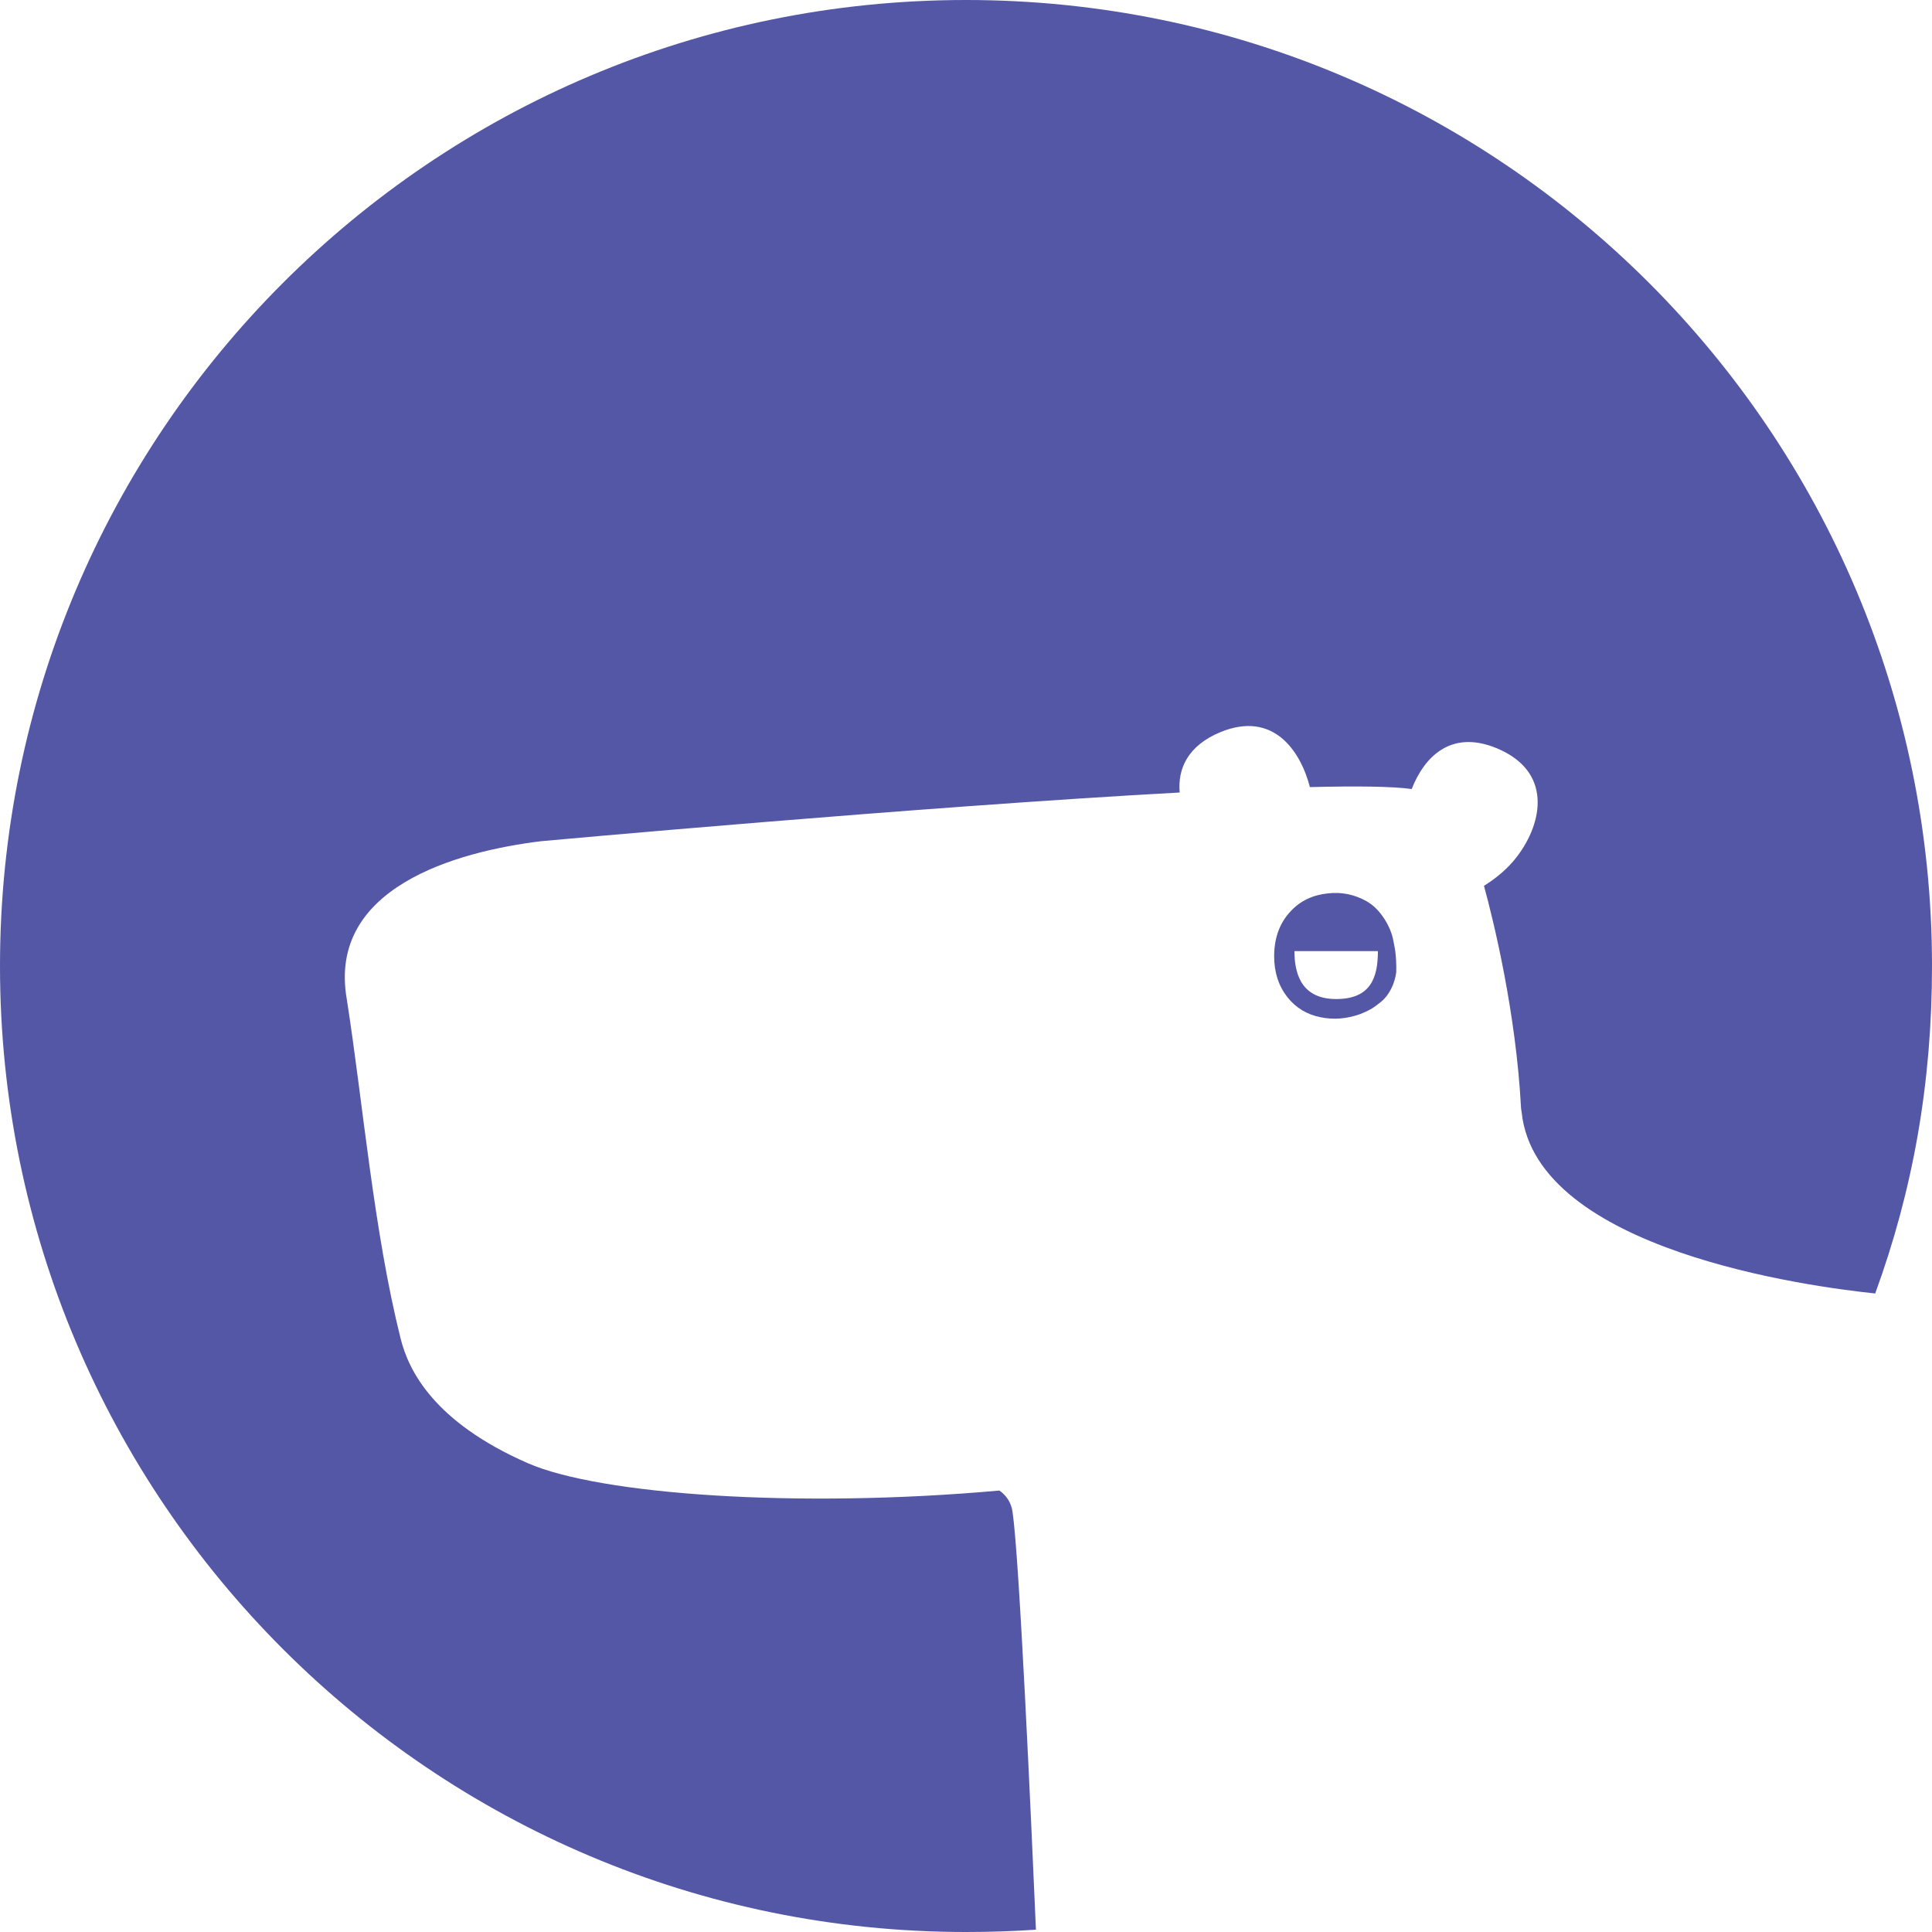 <?xml version="1.0" encoding="utf-8"?>
<!-- Generator: Adobe Illustrator 25.4.1, SVG Export Plug-In . SVG Version: 6.00 Build 0)  -->
<svg version="1.1" id="Layer_1" xmlns="http://www.w3.org/2000/svg" xmlns:xlink="http://www.w3.org/1999/xlink" x="0px" y="0px"
	 viewBox="0 0 100 100" style="enable-background:new 0 0 100 100;" xml:space="preserve">
<style type="text/css">
	.st0{fill:#5357A6;}
</style>
<g>
	<path class="st0" d="M97.06,66.95c-3.36-0.35-17.55-2.22-18.3-9.38c-0.01-0.07-0.02-0.13-0.03-0.2c-0.26-4.95-1.41-9.65-1.92-11.52
		c0.63-0.39,1.26-0.91,1.73-1.54c1.33-1.76,1.81-4.4-1.09-5.59c-2.37-0.97-3.74,0.48-4.38,2.12c-1-0.14-2.85-0.16-5.27-0.1
		c-0.49-1.89-1.9-3.96-4.62-2.85c-1.7,0.7-2.23,1.9-2.12,3.13c-13.57,0.74-33.05,2.52-33.05,2.52c-4.43,0.54-11.07,2.42-10.06,8.18
		c0.84,5.38,1.39,11.99,2.79,17.58c0.41,1.62,1.69,4.29,6.57,6.43c3.71,1.63,13.96,2.36,24.42,1.42c0.35,0.25,0.61,0.61,0.68,1.11
		c0.35,2.38,0.95,15.62,1.21,21.62C52.44,99.96,51.22,100,50,100C22.38,100,0,77.61,0,50C0,22.39,22.38,0,50,0
		c27.62,0,50,22.39,50,50C100,56.05,99.02,61.58,97.06,66.95"/>
	<path class="st0" d="M72.22,49.24c-0.02-0.17-0.13-0.69-0.13-0.69c-0.09-0.37-0.26-0.74-0.51-1.1c-0.25-0.36-0.54-0.63-0.86-0.81
		c-0.61-0.34-1.27-0.48-1.98-0.4c-0.78,0.08-1.43,0.38-1.93,0.92c-0.57,0.6-0.86,1.38-0.86,2.34c0,0.83,0.23,1.53,0.69,2.12
		c0.44,0.55,1.01,0.89,1.7,1.03c0.67,0.14,1.36,0.09,2.06-0.16c0.18-0.07,0.36-0.15,0.54-0.25c0.18-0.1,0.36-0.24,0.56-0.4
		c0.2-0.17,0.37-0.39,0.5-0.65c0.14-0.27,0.23-0.56,0.27-0.88C72.26,50.3,72.3,49.91,72.22,49.24 M69.16,51.71
		c-1.66,0-2.16-1.11-2.16-2.48h4.32C71.32,50.6,70.95,51.71,69.16,51.71"/>
</g>
</svg>
